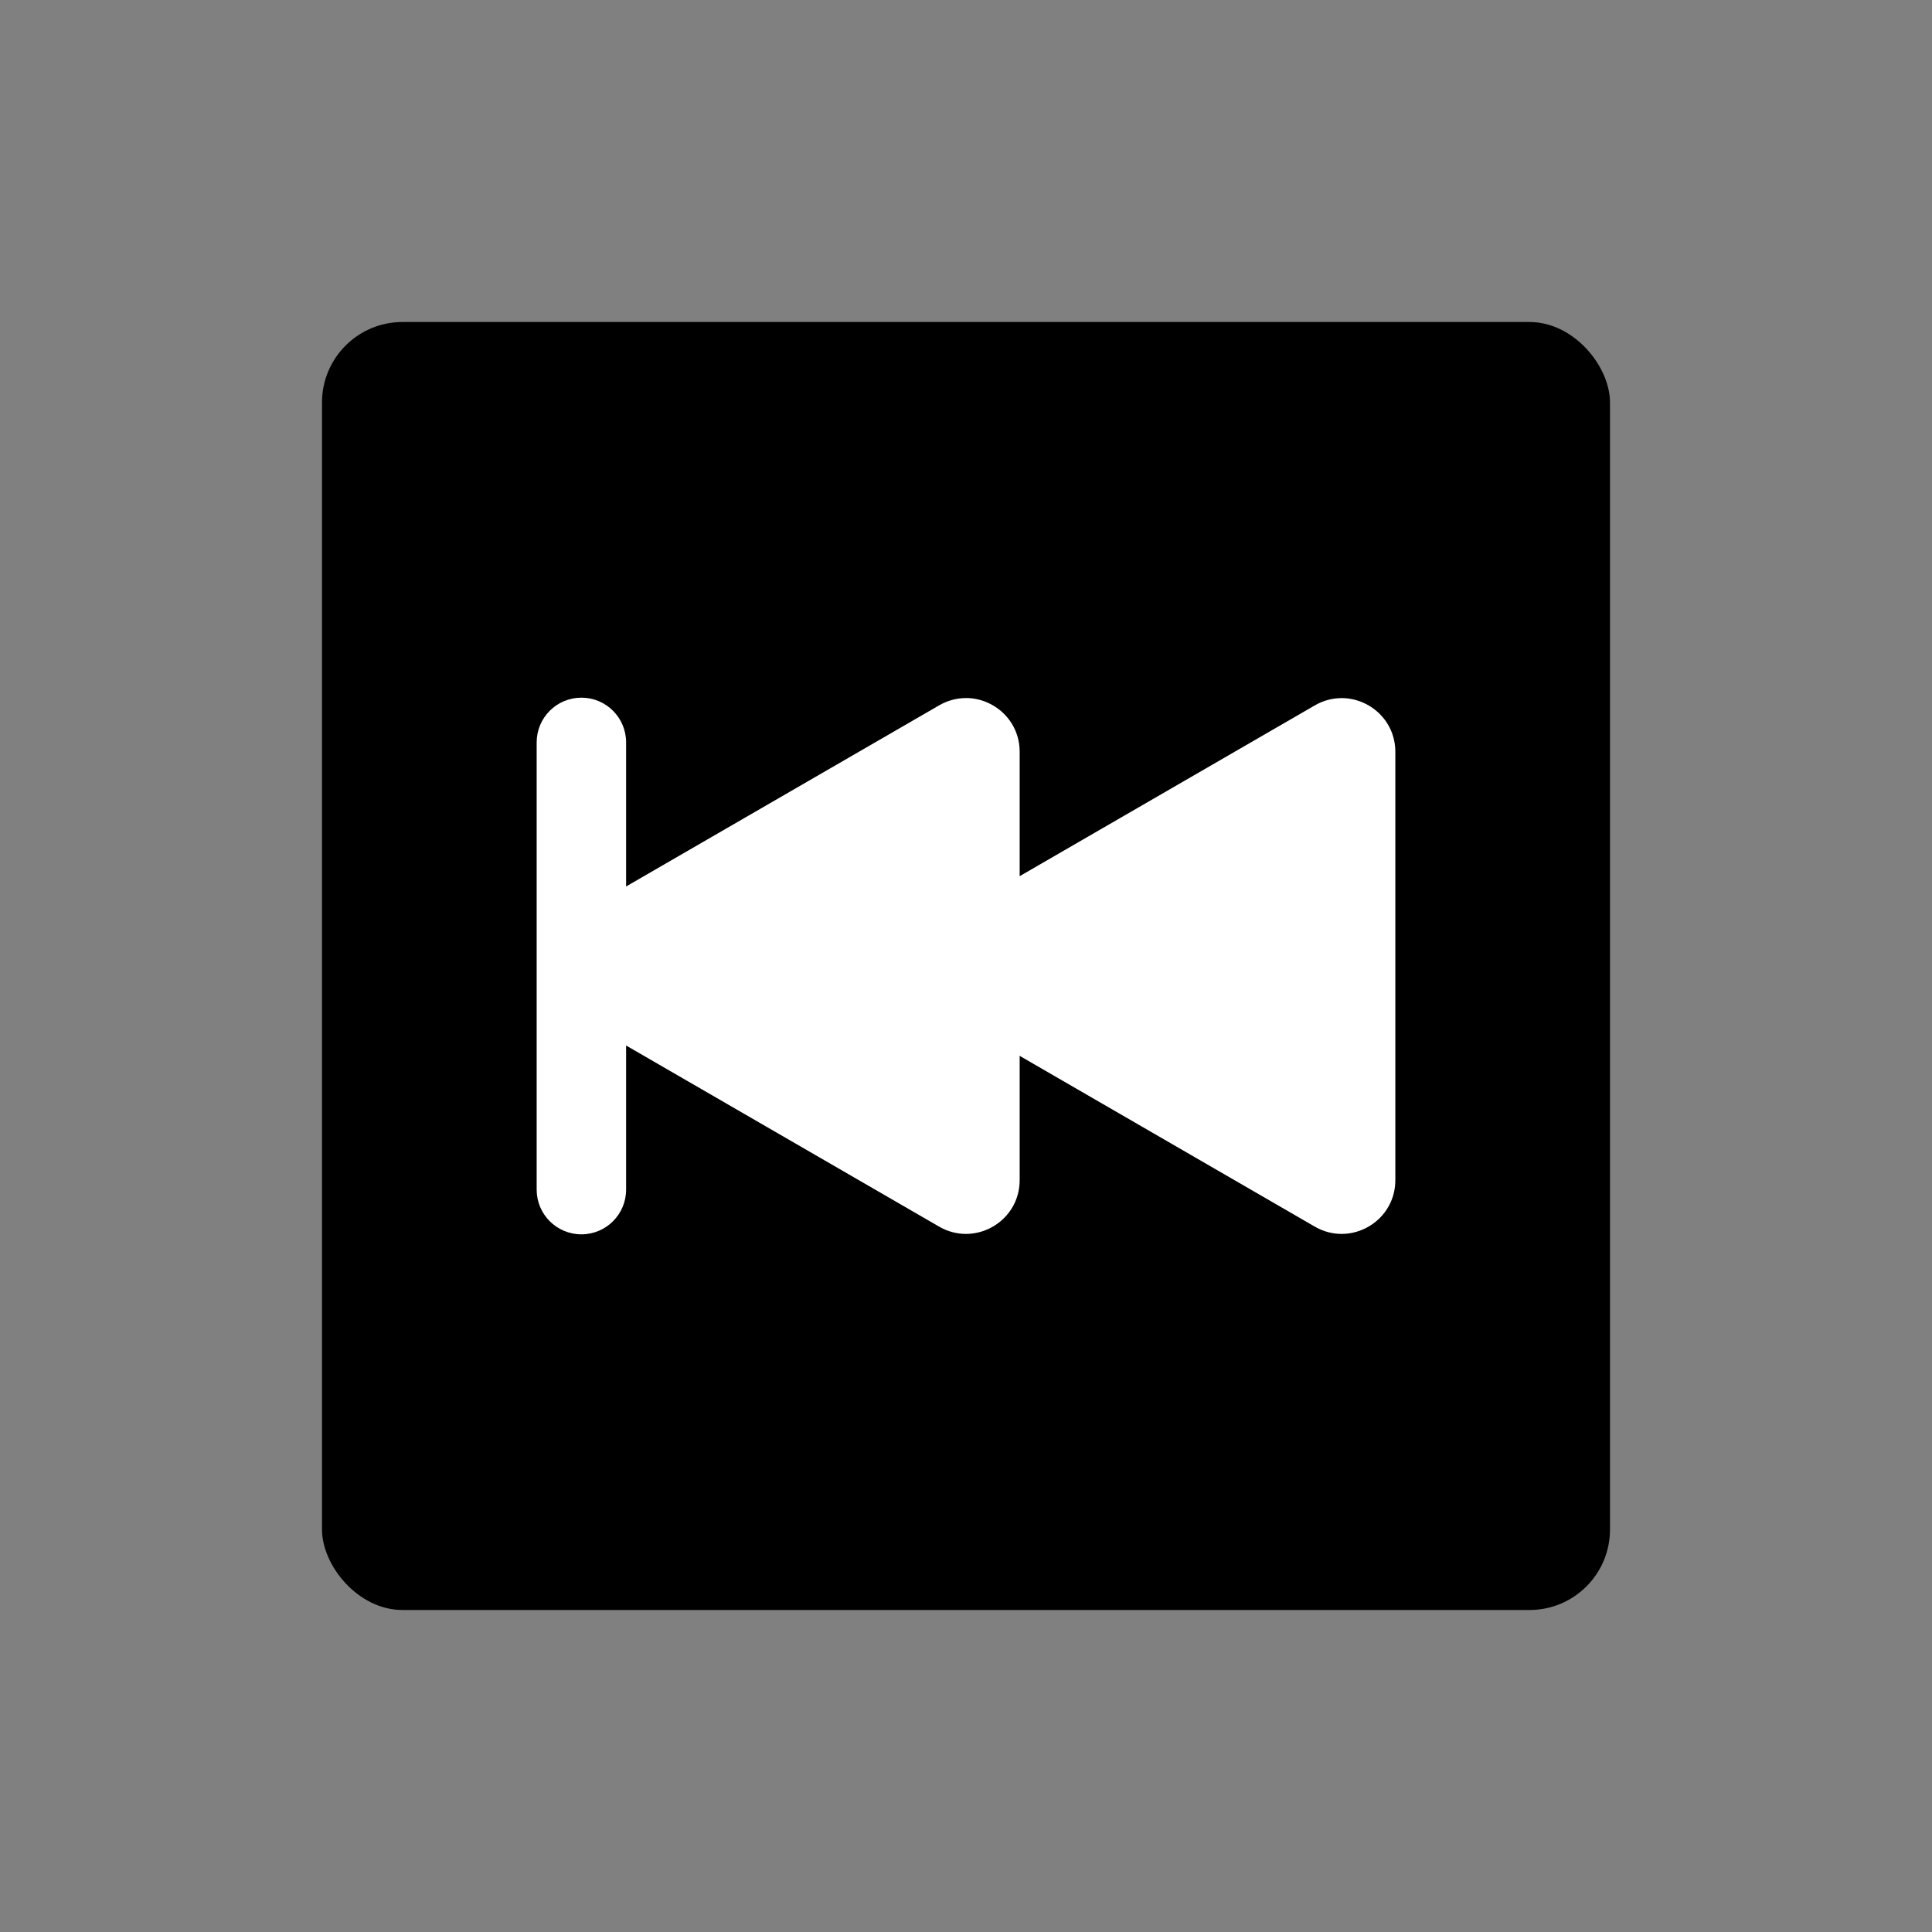 <svg xmlns="http://www.w3.org/2000/svg" viewBox="0 0 864 864"><rect x="0" y="0" width="864" height="864" fill="#808080" stroke="none"/><rect width="576" height="576" x="144" y="144" rx="36" ry="36"/><path fill="#fff" d="M260 534c-1.1 0-2-.9-2-2V332c0-1.1.9-2 2-2s2 .9 2 2v200c0 1.1-.9 2-2 2"/><path fill="#fff" d="M260 312c-11.05 0-20 8.95-20 20v200c0 11.05 8.95 20 20 20s20-8.95 20-20V332c0-11.05-8.95-20-20-20m339.96 221.8c-1.02 0-1.99-.28-2.97-.84l-165.51-95.77c-2.61-1.51-3-3.9-3-5.19s.39-3.69 3-5.19l165.51-95.77c.98-.57 1.95-.84 2.97-.84 2.43 0 6.04 1.92 6.04 6.04v191.54c0 1.71-.6 3.15-1.77 4.28-1.17 1.12-2.72 1.76-4.26 1.76Z"/><path fill="#fff" d="M588 357.04v149.92L458.45 432zm11.96-44.84c-4 0-8.11 1.02-11.98 3.26l-165.51 95.77c-15.97 9.24-15.97 32.3 0 41.55l165.51 95.77c3.87 2.24 7.98 3.26 11.98 3.26 12.54 0 24.04-10.02 24.04-24.04V336.23c0-14.01-11.5-24.04-24.04-24.04Z"/><path fill="#fff" d="M431.96 533.82c-1.02 0-1.99-.28-2.97-.84L263.45 437.2c-2.61-1.51-3-3.9-3-5.19s.39-3.69 3-5.19l165.54-95.78c.98-.57 1.95-.84 2.97-.84 2.43 0 6.04 1.92 6.04 6.04v191.57c0 1.71-.6 3.15-1.77 4.28-1.17 1.12-2.72 1.76-4.26 1.76Z"/><path fill="#fff" d="M420 357.02v149.95l-129.58-74.98L420 357.01m11.96-44.83c-4 0-8.11 1.02-11.98 3.26l-165.54 95.78c-15.97 9.24-15.97 32.3 0 41.55l165.54 95.78c3.87 2.24 7.98 3.26 11.98 3.26 12.54 0 24.04-10.02 24.04-24.04V336.2c0-14.01-11.5-24.04-24.04-24.04Z"/></svg>